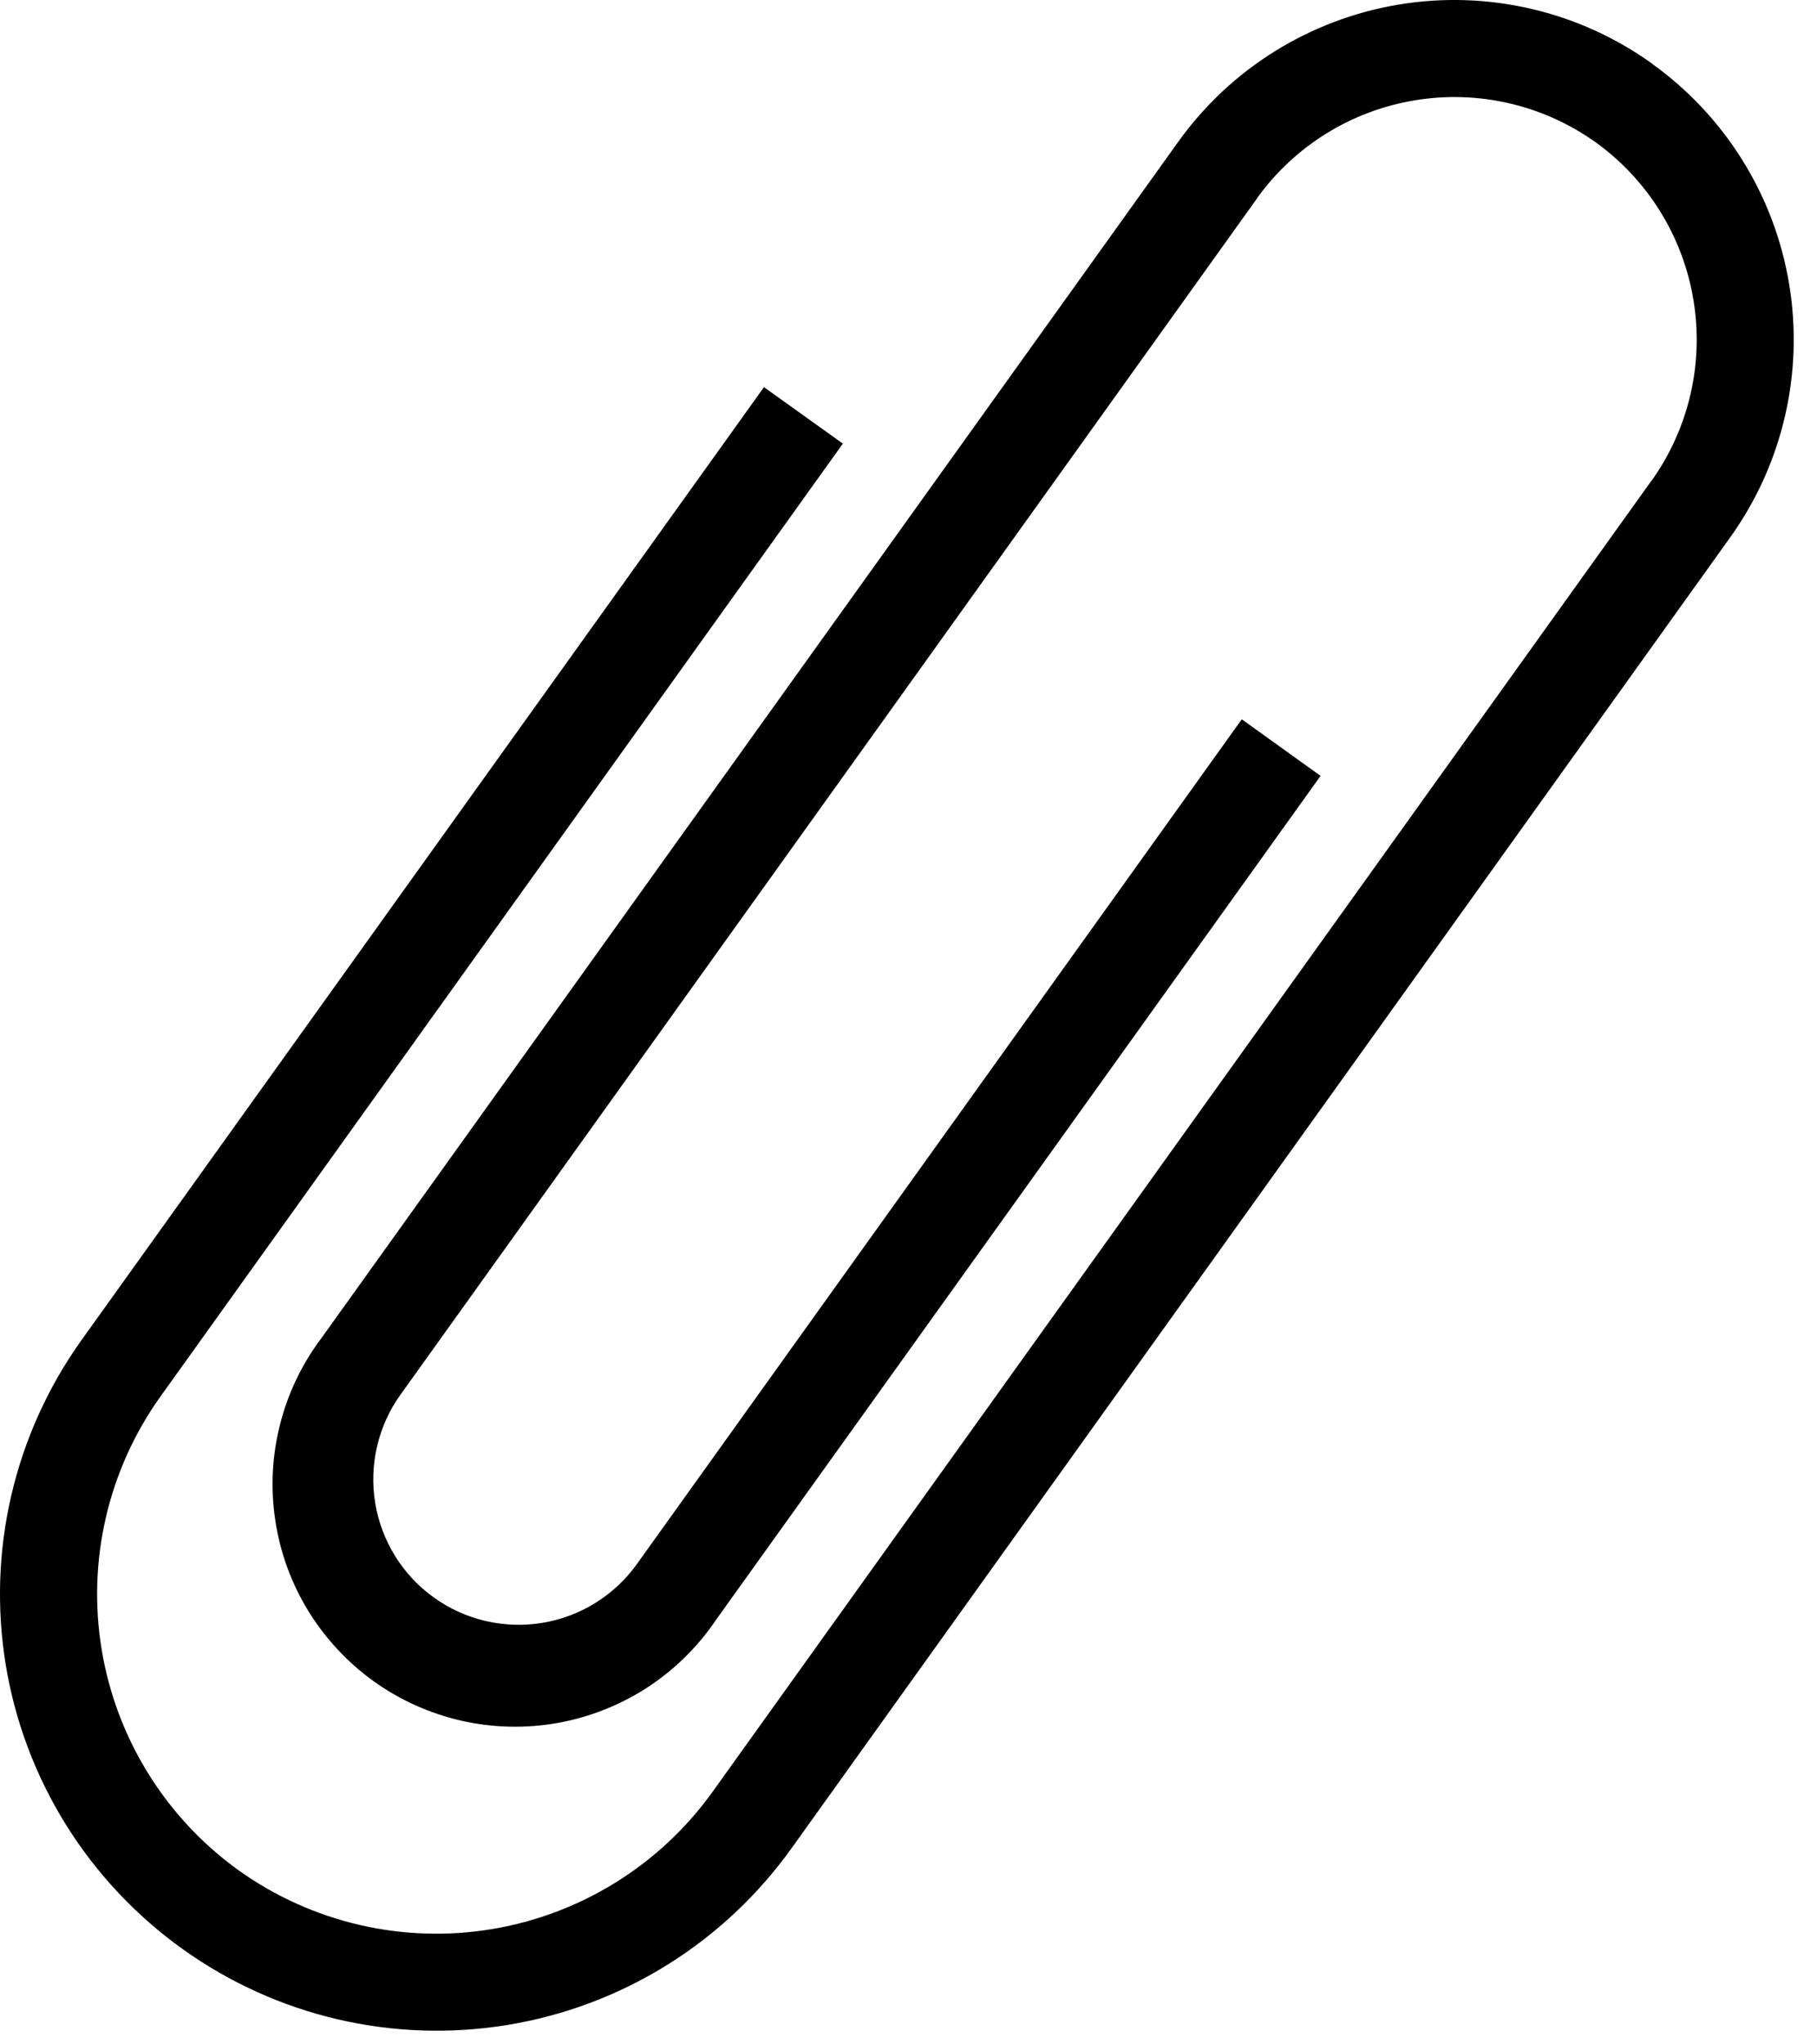 <svg width="24" height="27" viewBox="0 0 24 27" fill="none" xmlns="http://www.w3.org/2000/svg">
<path d="M21.82 0.839C21.341 0.496 20.8 0.25 20.226 0.117C19.652 -0.017 19.058 -0.036 18.477 0.06C17.896 0.156 17.339 0.366 16.839 0.677C16.339 0.988 15.905 1.395 15.562 1.874L4.246 17.672C3.989 18.013 3.802 18.402 3.698 18.817C3.593 19.231 3.572 19.662 3.637 20.085C3.701 20.507 3.849 20.913 4.073 21.277C4.297 21.641 4.591 21.957 4.938 22.206C5.286 22.455 5.68 22.631 6.096 22.726C6.513 22.82 6.945 22.83 7.366 22.755C7.786 22.68 8.188 22.521 8.547 22.289C8.905 22.056 9.213 21.754 9.453 21.4L17.443 10.247L16.402 9.5L8.413 20.656C8.117 21.07 7.668 21.35 7.165 21.433C6.662 21.516 6.147 21.397 5.733 21.1C5.527 20.953 5.353 20.767 5.22 20.553C5.087 20.338 4.997 20.1 4.956 19.851C4.915 19.601 4.923 19.347 4.981 19.101C5.038 18.855 5.143 18.623 5.291 18.418L16.604 2.62H16.607L16.604 2.617C17.1 1.928 17.849 1.463 18.688 1.325C19.526 1.186 20.384 1.386 21.076 1.879C21.765 2.375 22.23 3.124 22.368 3.962C22.507 4.801 22.307 5.659 21.814 6.351V6.348L9.411 23.666C8.718 24.631 7.67 25.283 6.497 25.478C5.324 25.672 4.122 25.394 3.154 24.703C2.188 24.009 1.537 22.96 1.343 21.787C1.149 20.613 1.428 19.411 2.12 18.443L11.133 5.859L10.091 5.113L1.078 17.697C0.637 18.313 0.322 19.009 0.15 19.747C-0.022 20.484 -0.046 21.248 0.077 21.995C0.201 22.742 0.471 23.457 0.871 24.099C1.272 24.742 1.795 25.299 2.41 25.74C3.026 26.181 3.722 26.497 4.459 26.669C5.196 26.841 5.96 26.866 6.707 26.743C7.454 26.62 8.169 26.351 8.812 25.951C9.455 25.551 10.012 25.028 10.453 24.413L22.855 7.095C23.547 6.128 23.827 4.925 23.632 3.752C23.438 2.579 22.785 1.531 21.817 0.839H21.82Z" fill="black"/>
</svg>
